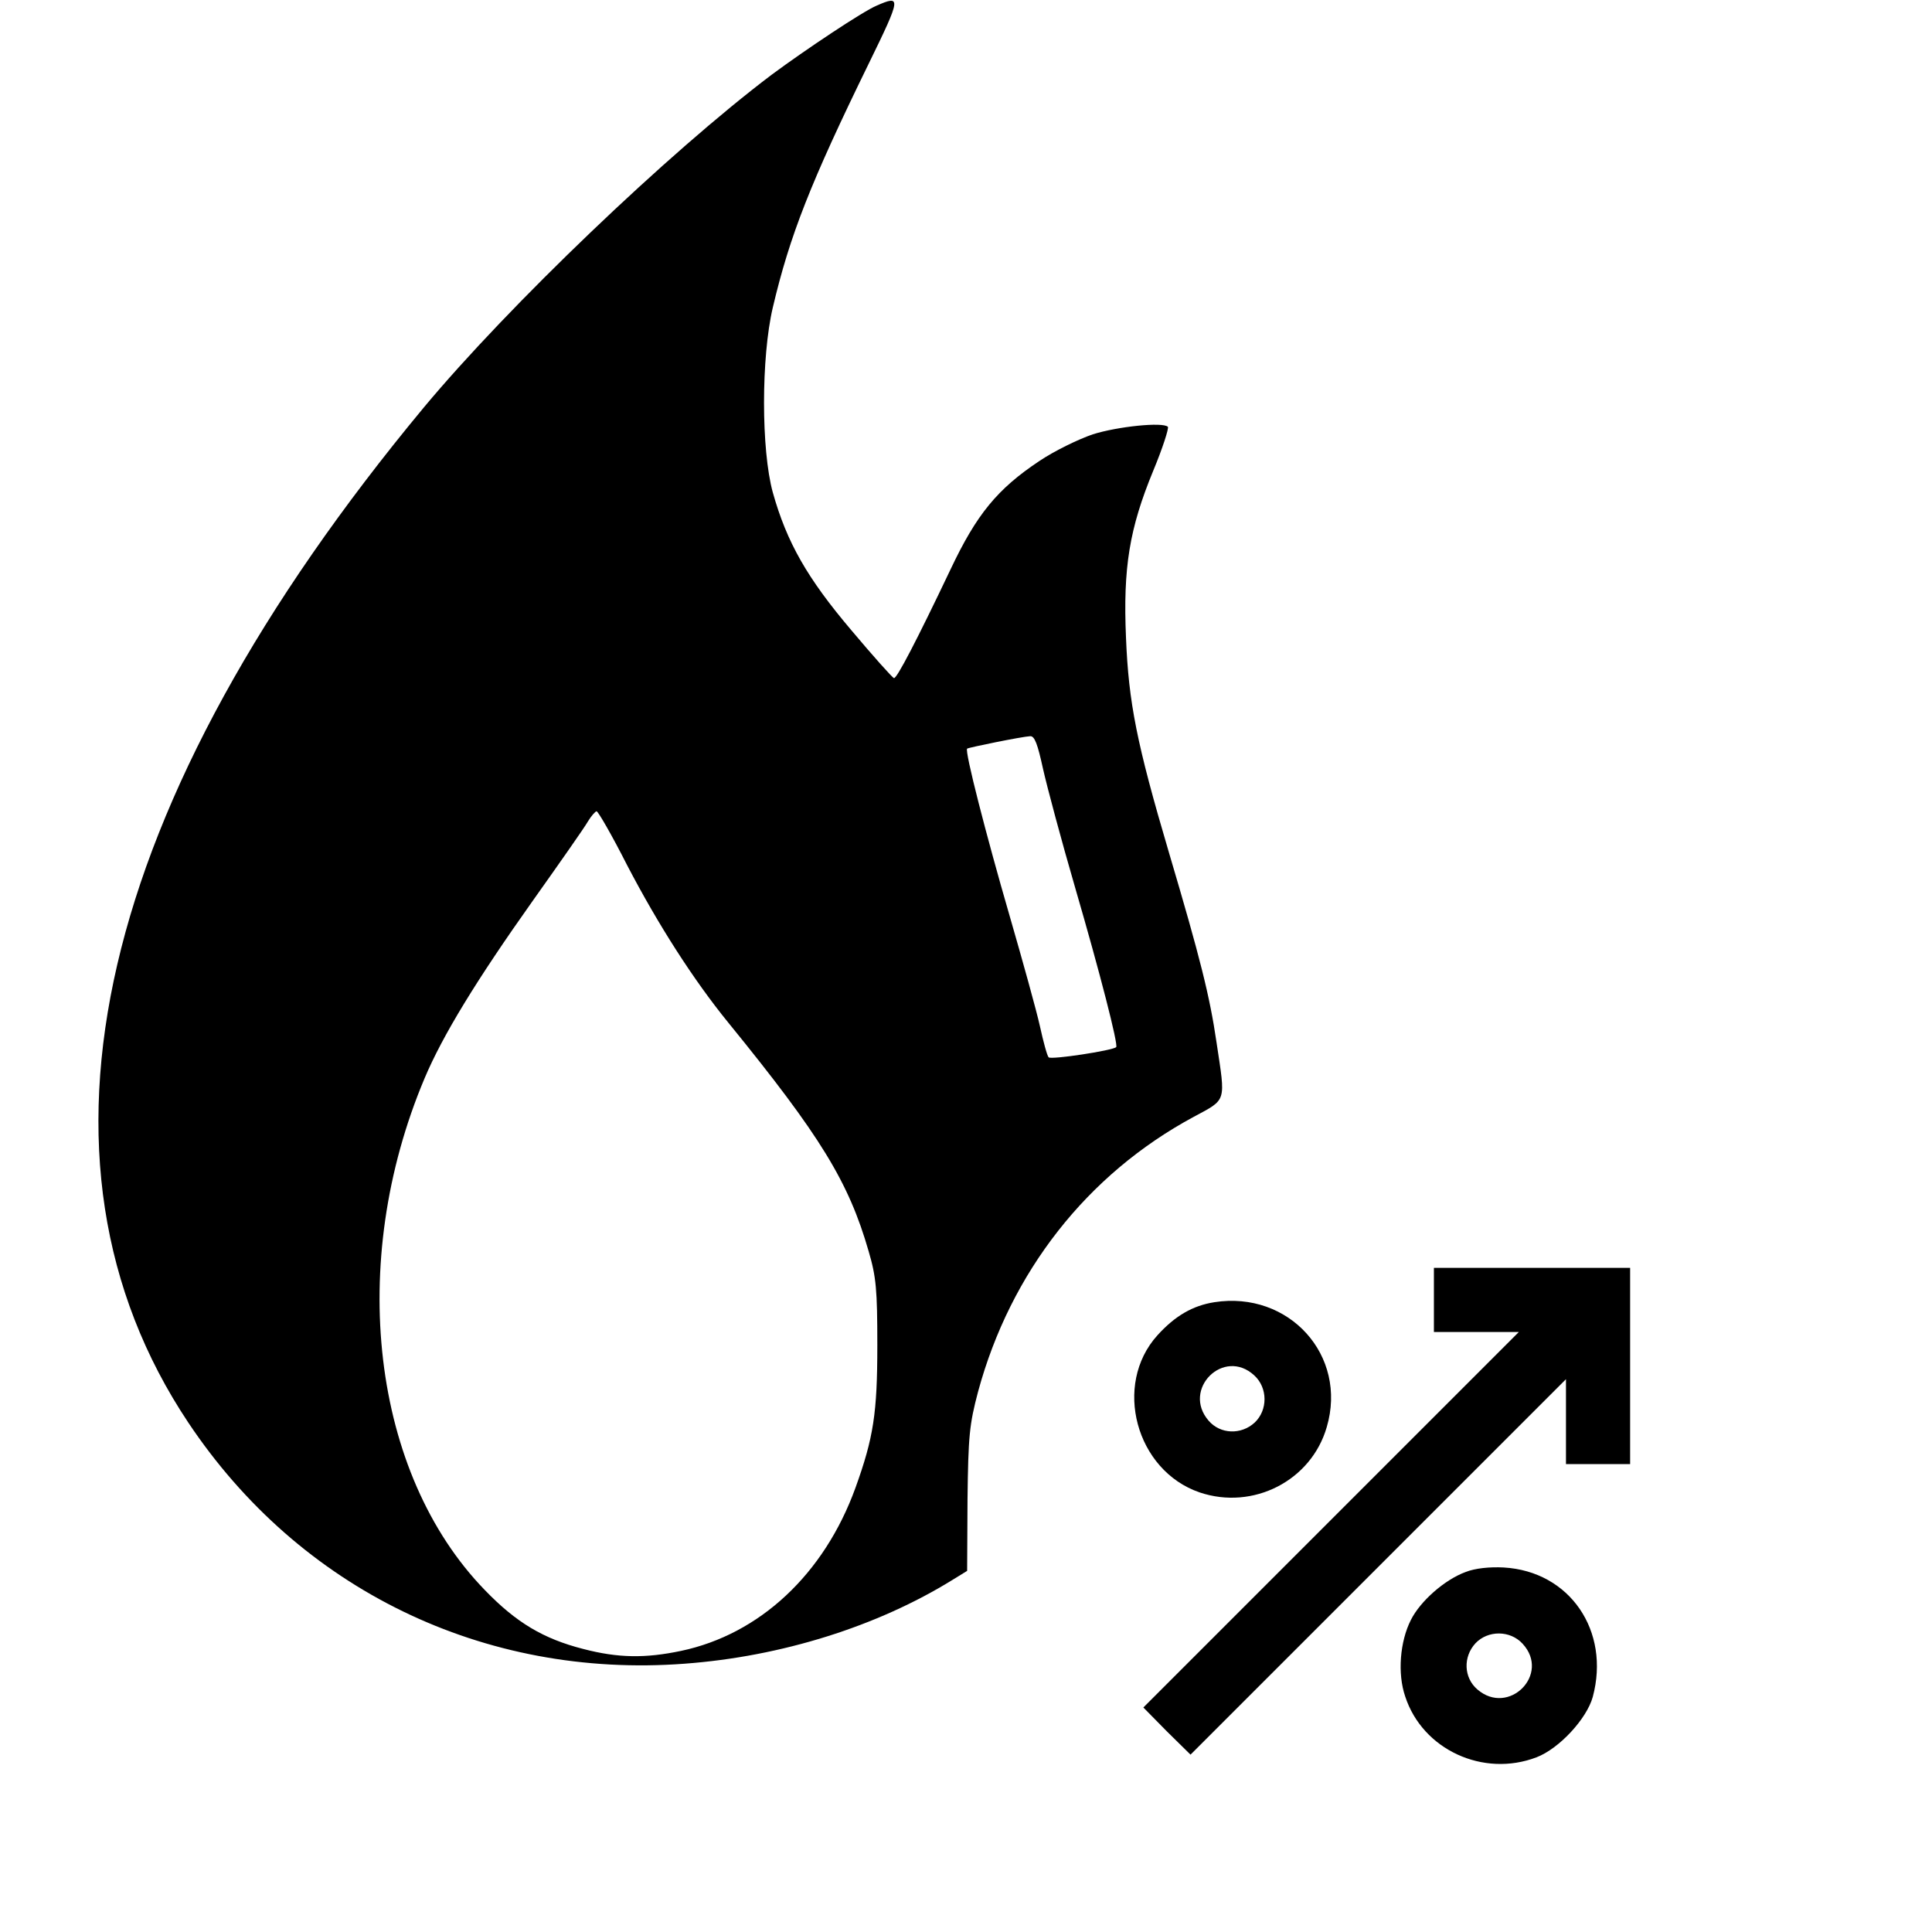 <svg xmlns="http://www.w3.org/2000/svg" version="1.0" width="512pt" height="512pt" viewBox="0 0 512 512" preserveAspectRatio="xMidYMid meet">
<g transform="translate(0,512) scale(0.1,-0.1)" fill="#000000" stroke="none">
<path d="M2323 5105 c-36 -15 -189 -117 -278 -183 -274 -207 -697 -612 -922 -882 -869 -1047 -1089 -1993 -624 -2690 295 -442 783 -679 1315 -639 257 19 511 99 710 222 l39 24 1 189 c2 169 5 199 28 286 86 317 289 576 571 728 89 48 85 37 61 197 -18 123 -43 223 -126 503 -86 291 -107 398 -114 570 -8 186 9 289 72 442 25 60 42 113 39 117 -14 13 -132 1 -199 -20 -38 -13 -102 -44 -142 -71 -111 -74 -166 -141 -235 -287 -89 -187 -143 -291 -150 -288 -4 1 -55 58 -113 127 -117 138 -171 233 -208 365 -31 113 -31 358 0 490 45 191 100 331 255 648 85 174 86 181 20 152z m441 -2022 c11 -49 49 -191 86 -318 65 -223 114 -414 108 -420 -9 -9 -173 -34 -179 -27 -4 4 -14 41 -23 82 -9 41 -46 174 -81 295 -61 210 -119 435 -112 441 3 3 146 32 167 33 12 1 20 -22 34 -86z m-1102 -256 c83 -159 176 -304 268 -417 245 -301 319 -422 372 -606 20 -68 23 -102 23 -249 0 -180 -10 -245 -58 -378 -83 -229 -254 -388 -462 -432 -95 -20 -167 -19 -259 5 -106 27 -178 70 -261 156 -300 309 -366 867 -160 1356 48 114 138 261 287 471 71 100 137 194 146 210 9 15 20 27 23 27 4 0 41 -64 81 -143z"/>
<path d="M3800 1675 l0 -85 112 0 113 0 -498 -498 -497 -497 62 -63 63 -62 497 497 498 498 0 -113 0 -112 85 0 85 0 0 260 0 260 -260 0 -260 0 0 -85z"/>
<path d="M3218 1669 c-57 -9 -104 -36 -151 -88 -118 -131 -57 -358 112 -416 142 -48 296 31 337 173 56 190 -100 362 -298 331z m106 -194 c36 -33 36 -92 1 -125 -36 -33 -91 -31 -122 5 -72 83 40 195 121 120z"/>
<path d="M3884 954 c-55 -20 -120 -77 -145 -127 -29 -57 -36 -142 -15 -203 46 -141 207 -215 348 -161 60 23 133 102 149 160 47 175 -61 333 -236 343 -37 2 -76 -2 -101 -12z m151 -190 c75 -81 -37 -193 -120 -121 -36 31 -38 86 -5 122 33 35 92 35 125 -1z"/>
</g>
</svg>